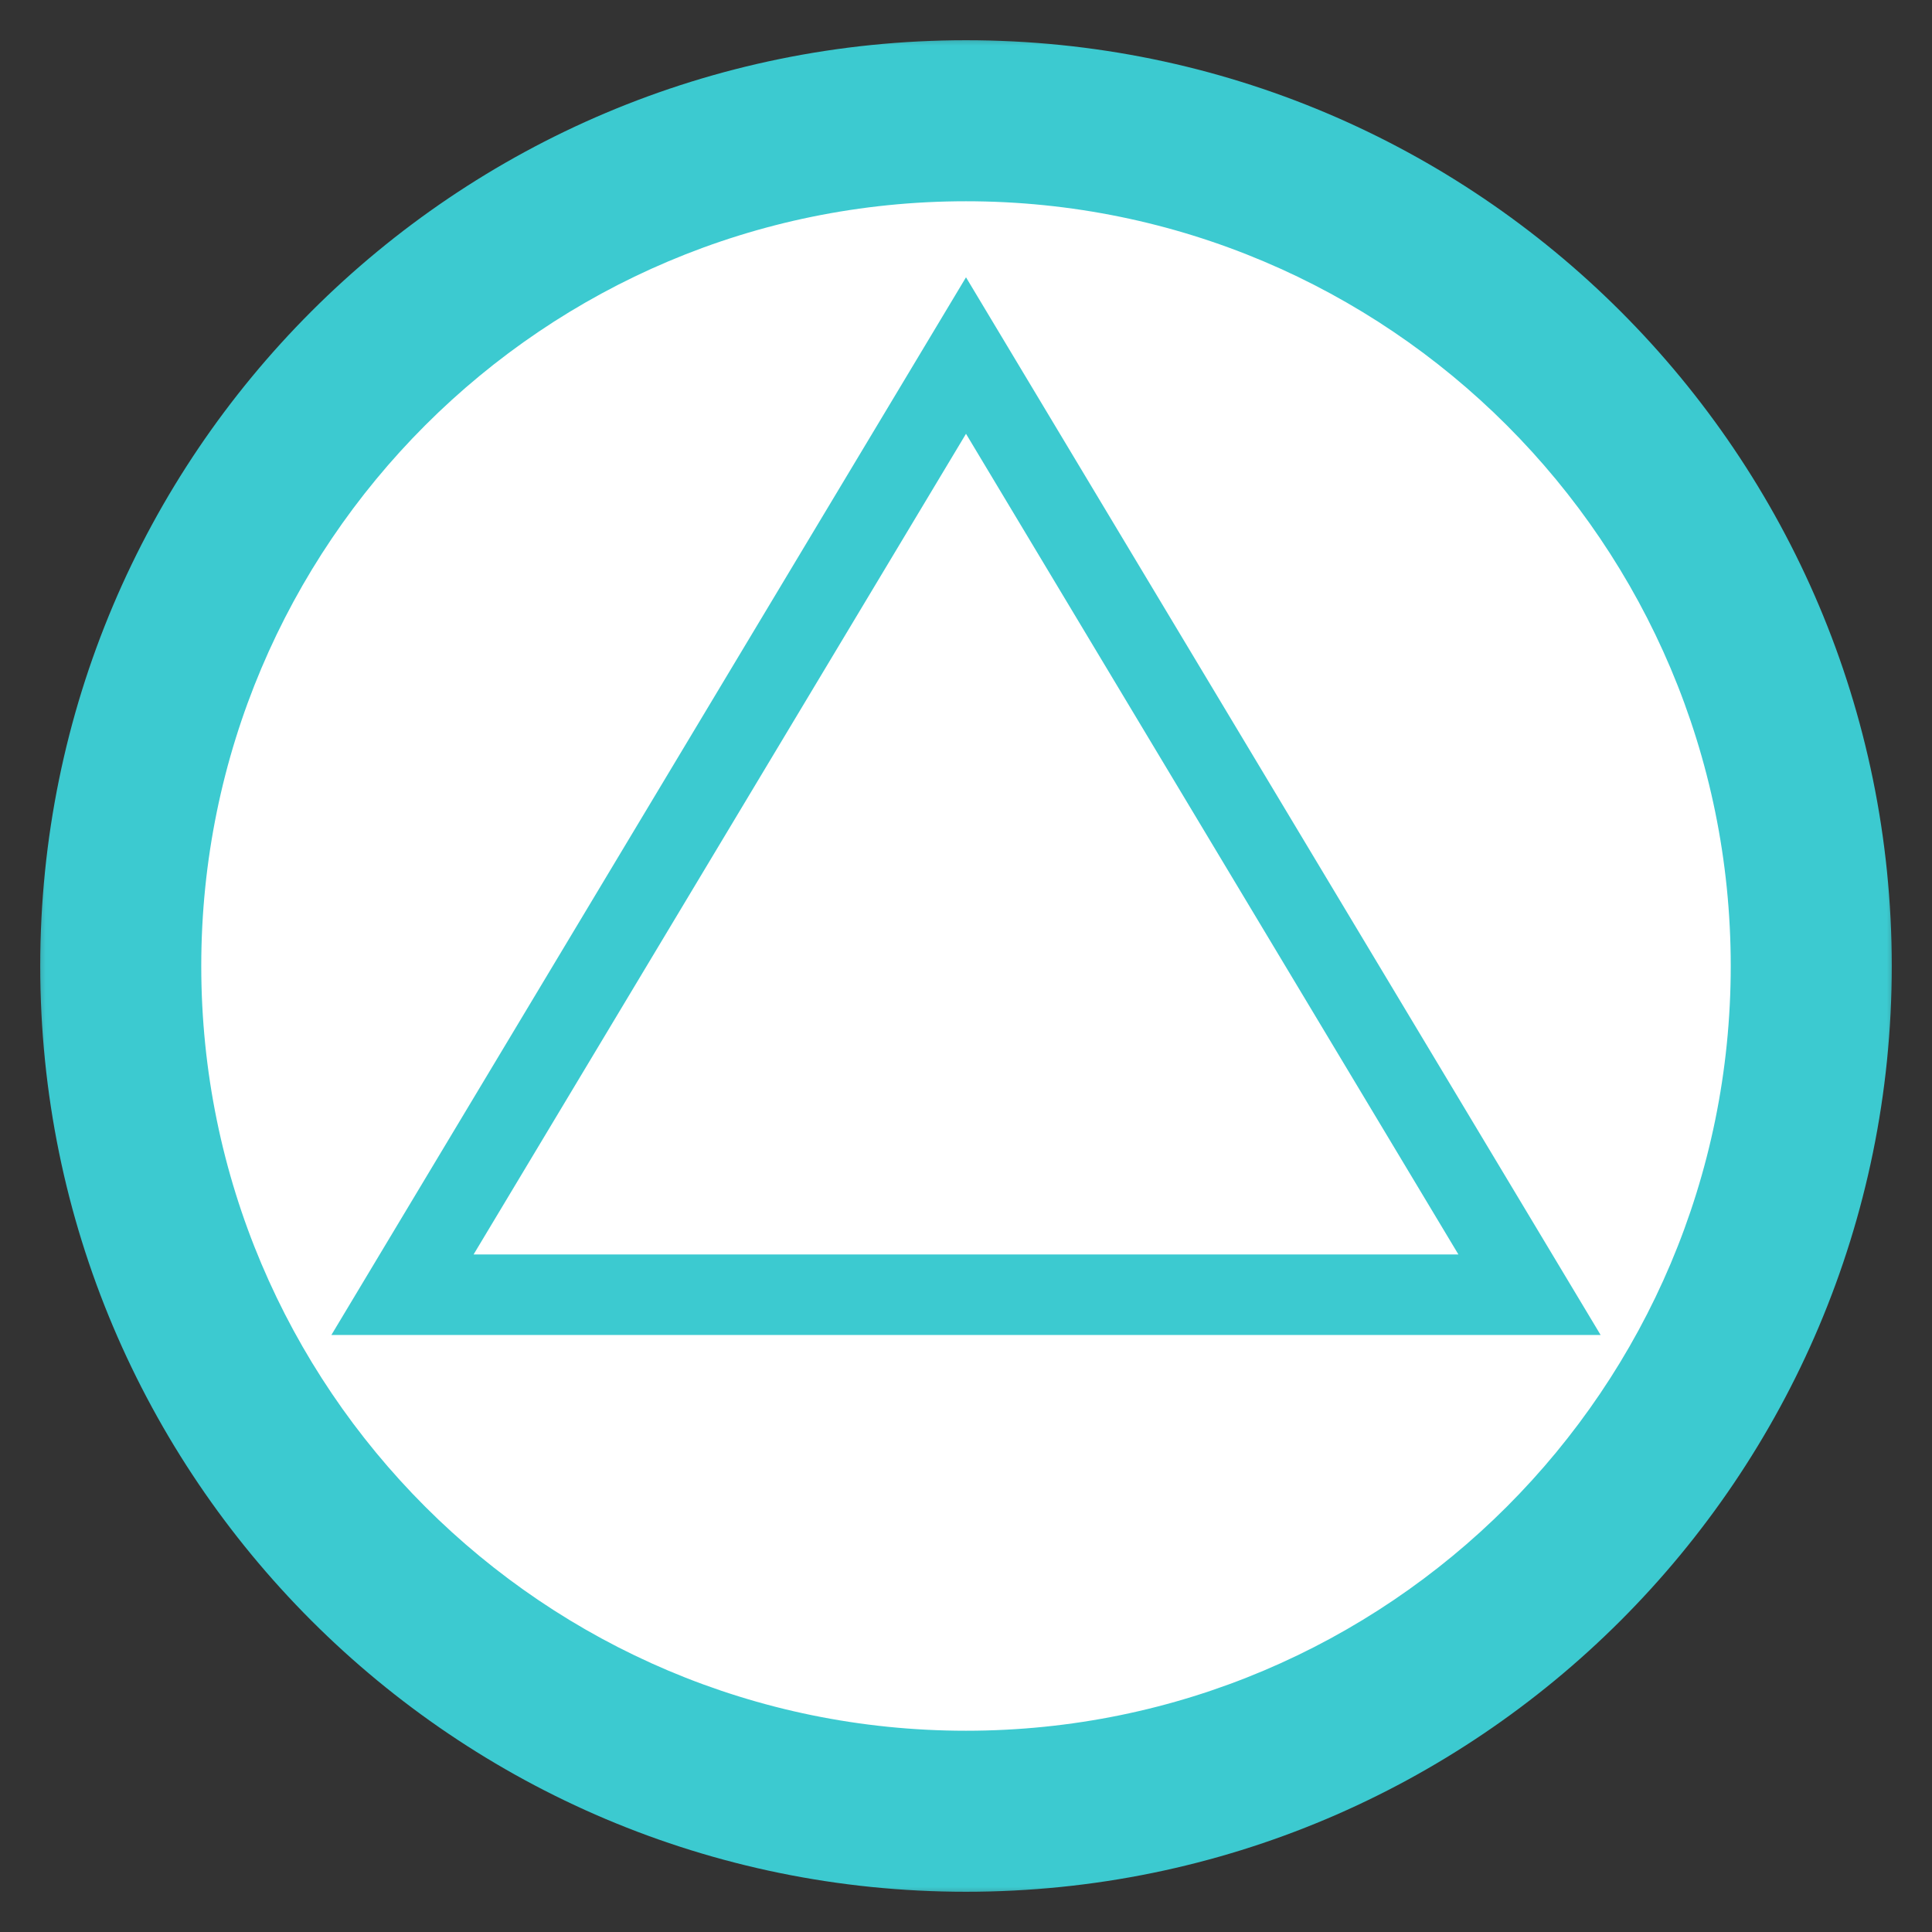 <svg width="64" height="64" viewBox="0 0 64 64" fill="none" xmlns="http://www.w3.org/2000/svg">
<rect x="0" y="0" width="64" height="64" fill="#333333" stroke="none"/>
<mask id="path-1-outside-1_1967:13957" maskUnits="userSpaceOnUse" x="1" y="1" width="62" height="62" fill="black">
<rect fill="white" x="1" y="1" width="62" height="62"/>
<path d="M60 32C60 47.464 47.464 60 32 60C16.536 60 4 47.464 4 32C4 16.536 16.536 4 32 4C47.464 4 60 16.536 60 32Z"/>
</mask>
<path d="M60 32C60 47.464 47.464 60 32 60C16.536 60 4 47.464 4 32C4 16.536 16.536 4 32 4C47.464 4 60 16.536 60 32Z" fill="white"/>
<path d="M57.333 32C57.333 45.991 45.991 57.333 32 57.333V62.667C48.937 62.667 62.667 48.937 62.667 32H57.333ZM32 57.333C18.009 57.333 6.667 45.991 6.667 32H1.333C1.333 48.937 15.063 62.667 32 62.667V57.333ZM6.667 32C6.667 18.009 18.009 6.667 32 6.667V1.333C15.063 1.333 1.333 15.063 1.333 32H6.667ZM32 6.667C45.991 6.667 57.333 18.009 57.333 32H62.667C62.667 15.063 48.937 1.333 32 1.333V6.667Z" fill="#3CCAD0" mask="url(#path-1-outside-1_1967:13957)"/>
<path d="M50.667 42.889H13.333L32 11.778L50.667 42.889Z" stroke="#3CCAD0" stroke-width="2.667"/>
</svg>
